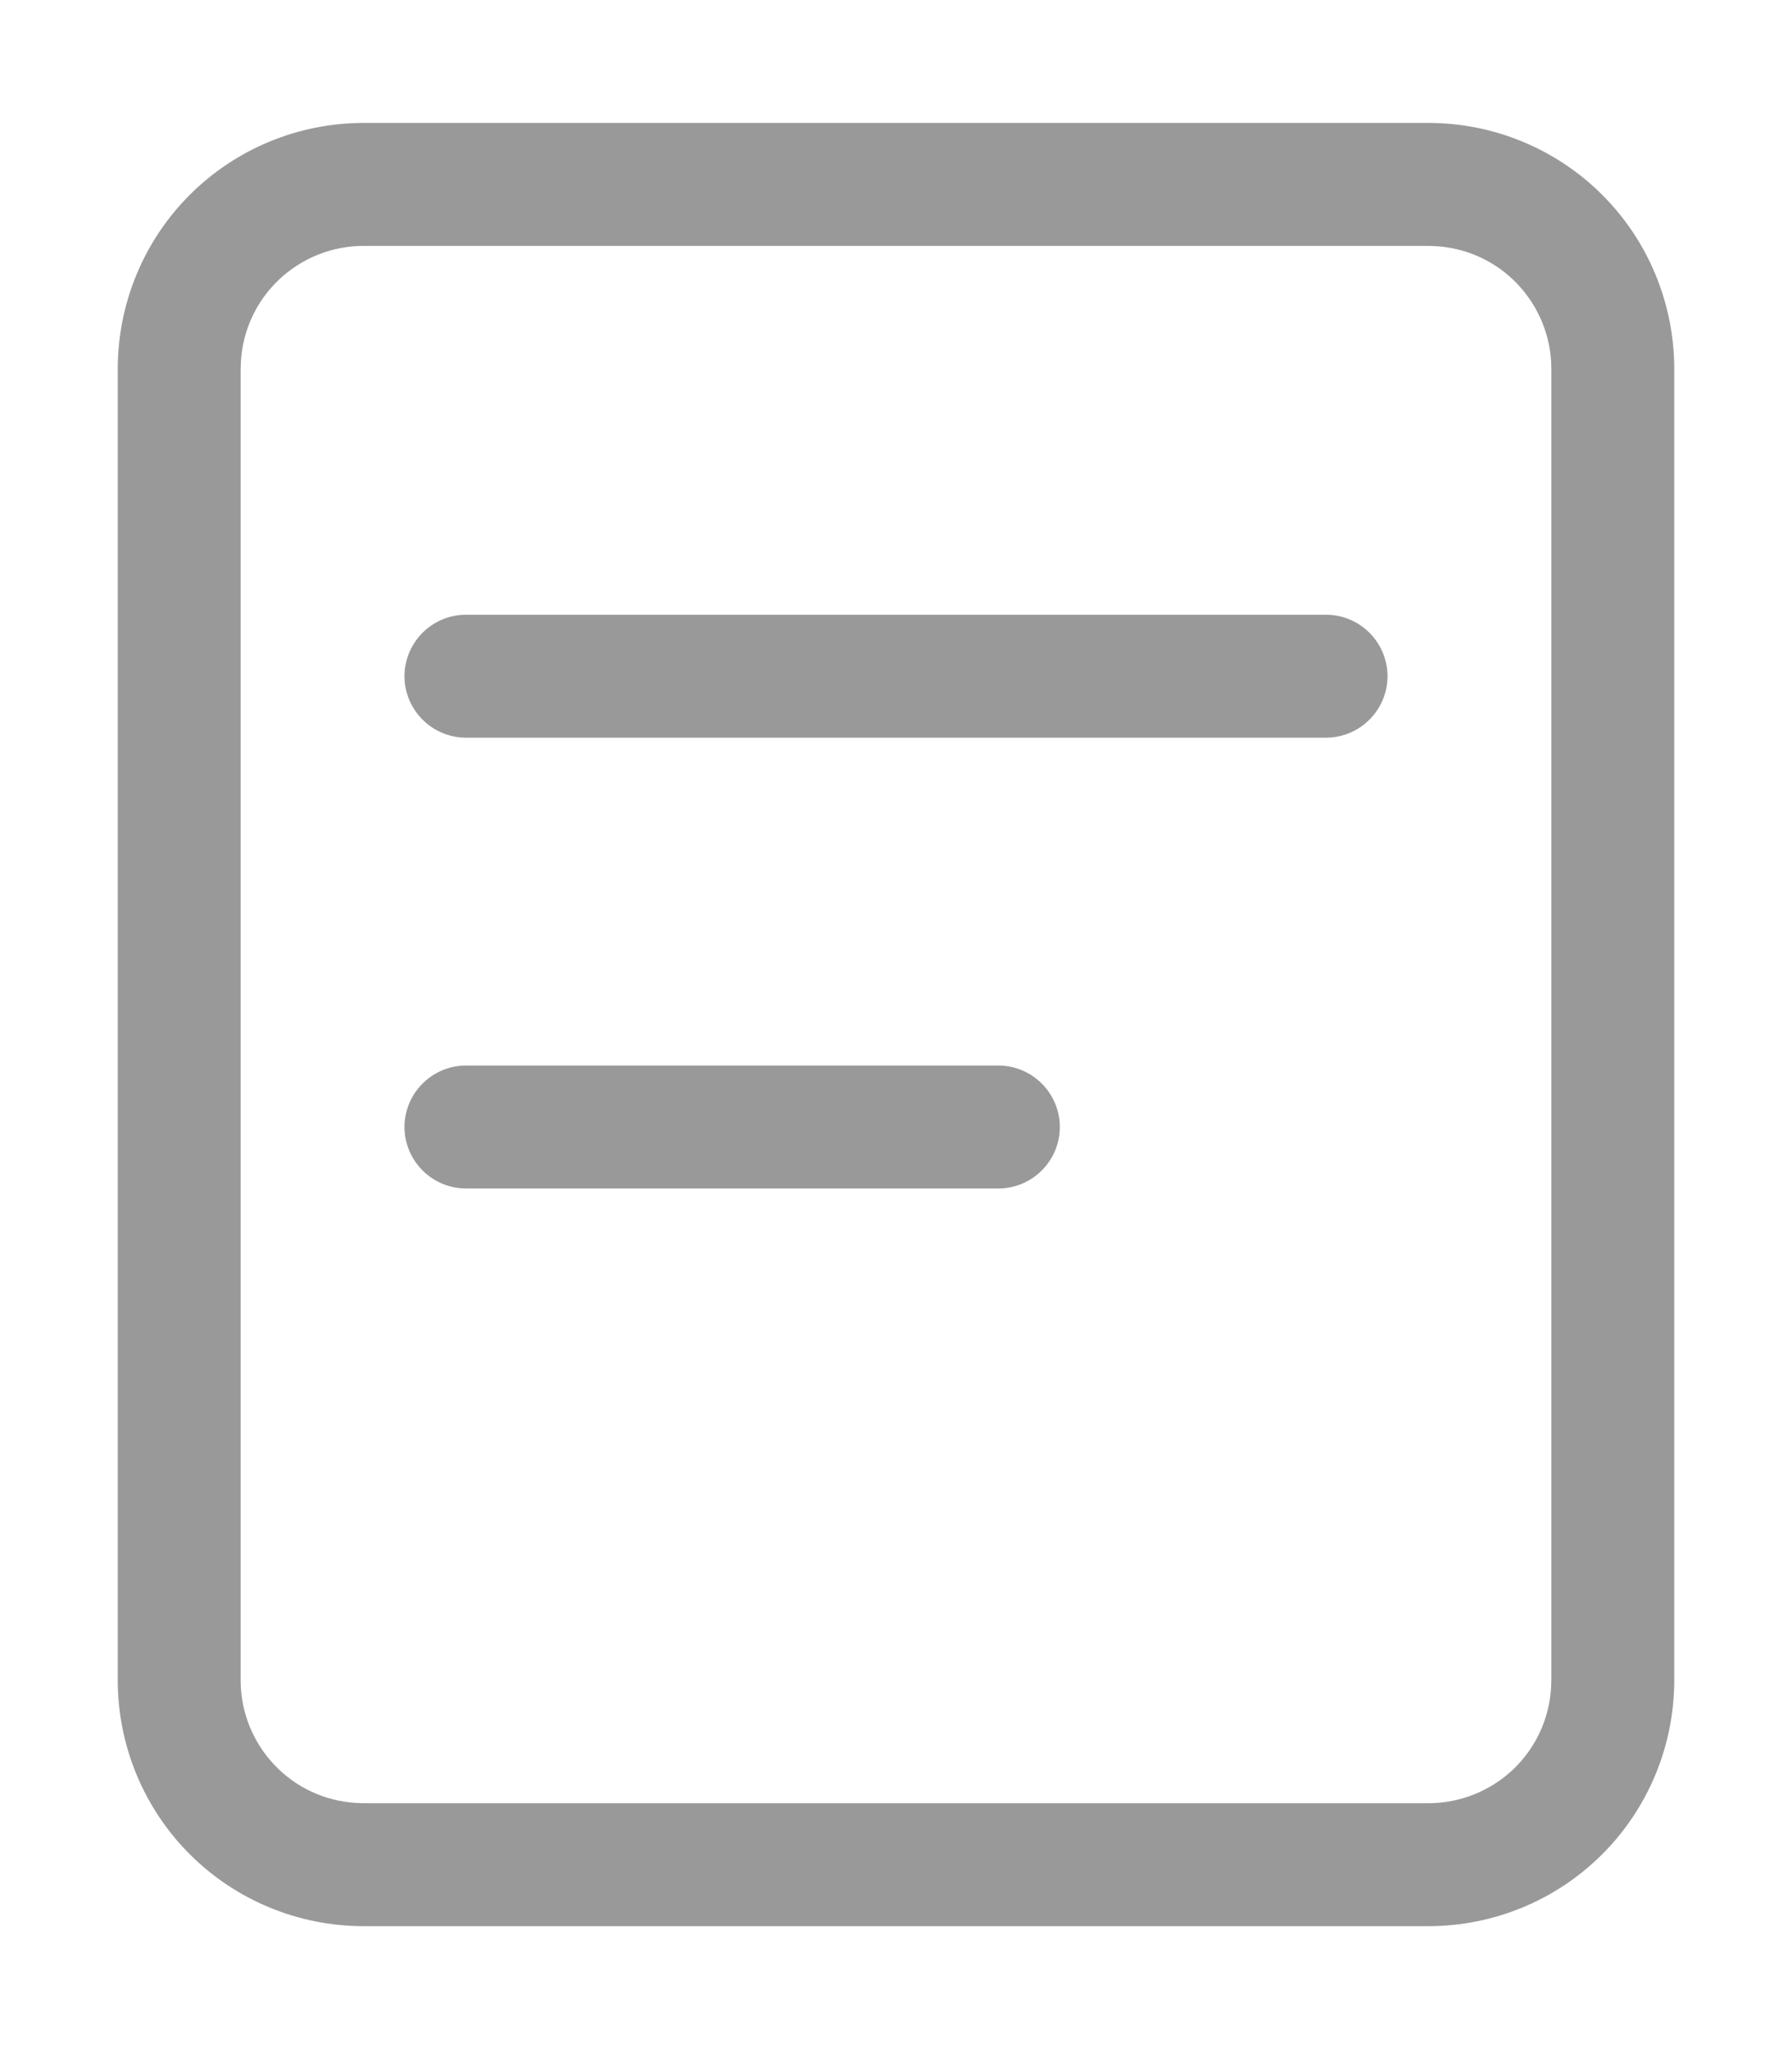 <svg width="14" height="16" viewBox="0 0 14 16" fill="none" xmlns="http://www.w3.org/2000/svg">
<path d="M11.16 0.96C11.669 0.96 12.158 1.162 12.518 1.522C12.878 1.882 13.08 2.371 13.08 2.88V13.12C13.08 13.629 12.878 14.118 12.518 14.478C12.158 14.838 11.669 15.04 11.16 15.04H2.84C2.331 15.04 1.842 14.838 1.482 14.478C1.122 14.118 0.92 13.629 0.92 13.12V2.88C0.92 2.371 1.122 1.882 1.482 1.522C1.842 1.162 2.331 0.96 2.84 0.96H11.16ZM11.16 1.92H2.84C2.595 1.92 2.36 2.014 2.181 2.182C2.003 2.35 1.896 2.579 1.882 2.824L1.88 2.88V13.12C1.88 13.365 1.974 13.601 2.142 13.779C2.309 13.957 2.539 14.064 2.784 14.078L2.84 14.08H11.16C11.405 14.08 11.64 13.986 11.819 13.819C11.997 13.65 12.104 13.421 12.118 13.176L12.12 13.12V2.88C12.12 2.635 12.026 2.4 11.858 2.221C11.691 2.043 11.461 1.936 11.216 1.922L11.16 1.92ZM7.8 8.32C7.927 8.32 8.049 8.371 8.139 8.461C8.229 8.551 8.28 8.673 8.28 8.8C8.28 8.927 8.229 9.049 8.139 9.139C8.049 9.229 7.927 9.28 7.8 9.28H3.64C3.513 9.28 3.391 9.229 3.301 9.139C3.211 9.049 3.16 8.927 3.16 8.8C3.16 8.673 3.211 8.551 3.301 8.461C3.391 8.371 3.513 8.32 3.64 8.32H7.8ZM10.36 4.8C10.487 4.8 10.609 4.851 10.699 4.941C10.789 5.031 10.84 5.153 10.84 5.28C10.84 5.407 10.789 5.529 10.699 5.619C10.609 5.709 10.487 5.76 10.36 5.76H3.64C3.513 5.76 3.391 5.709 3.301 5.619C3.211 5.529 3.16 5.407 3.16 5.28C3.16 5.153 3.211 5.031 3.301 4.941C3.391 4.851 3.513 4.8 3.64 4.8H10.36Z" fill="black" fill-opacity="0.4"/>
</svg>
